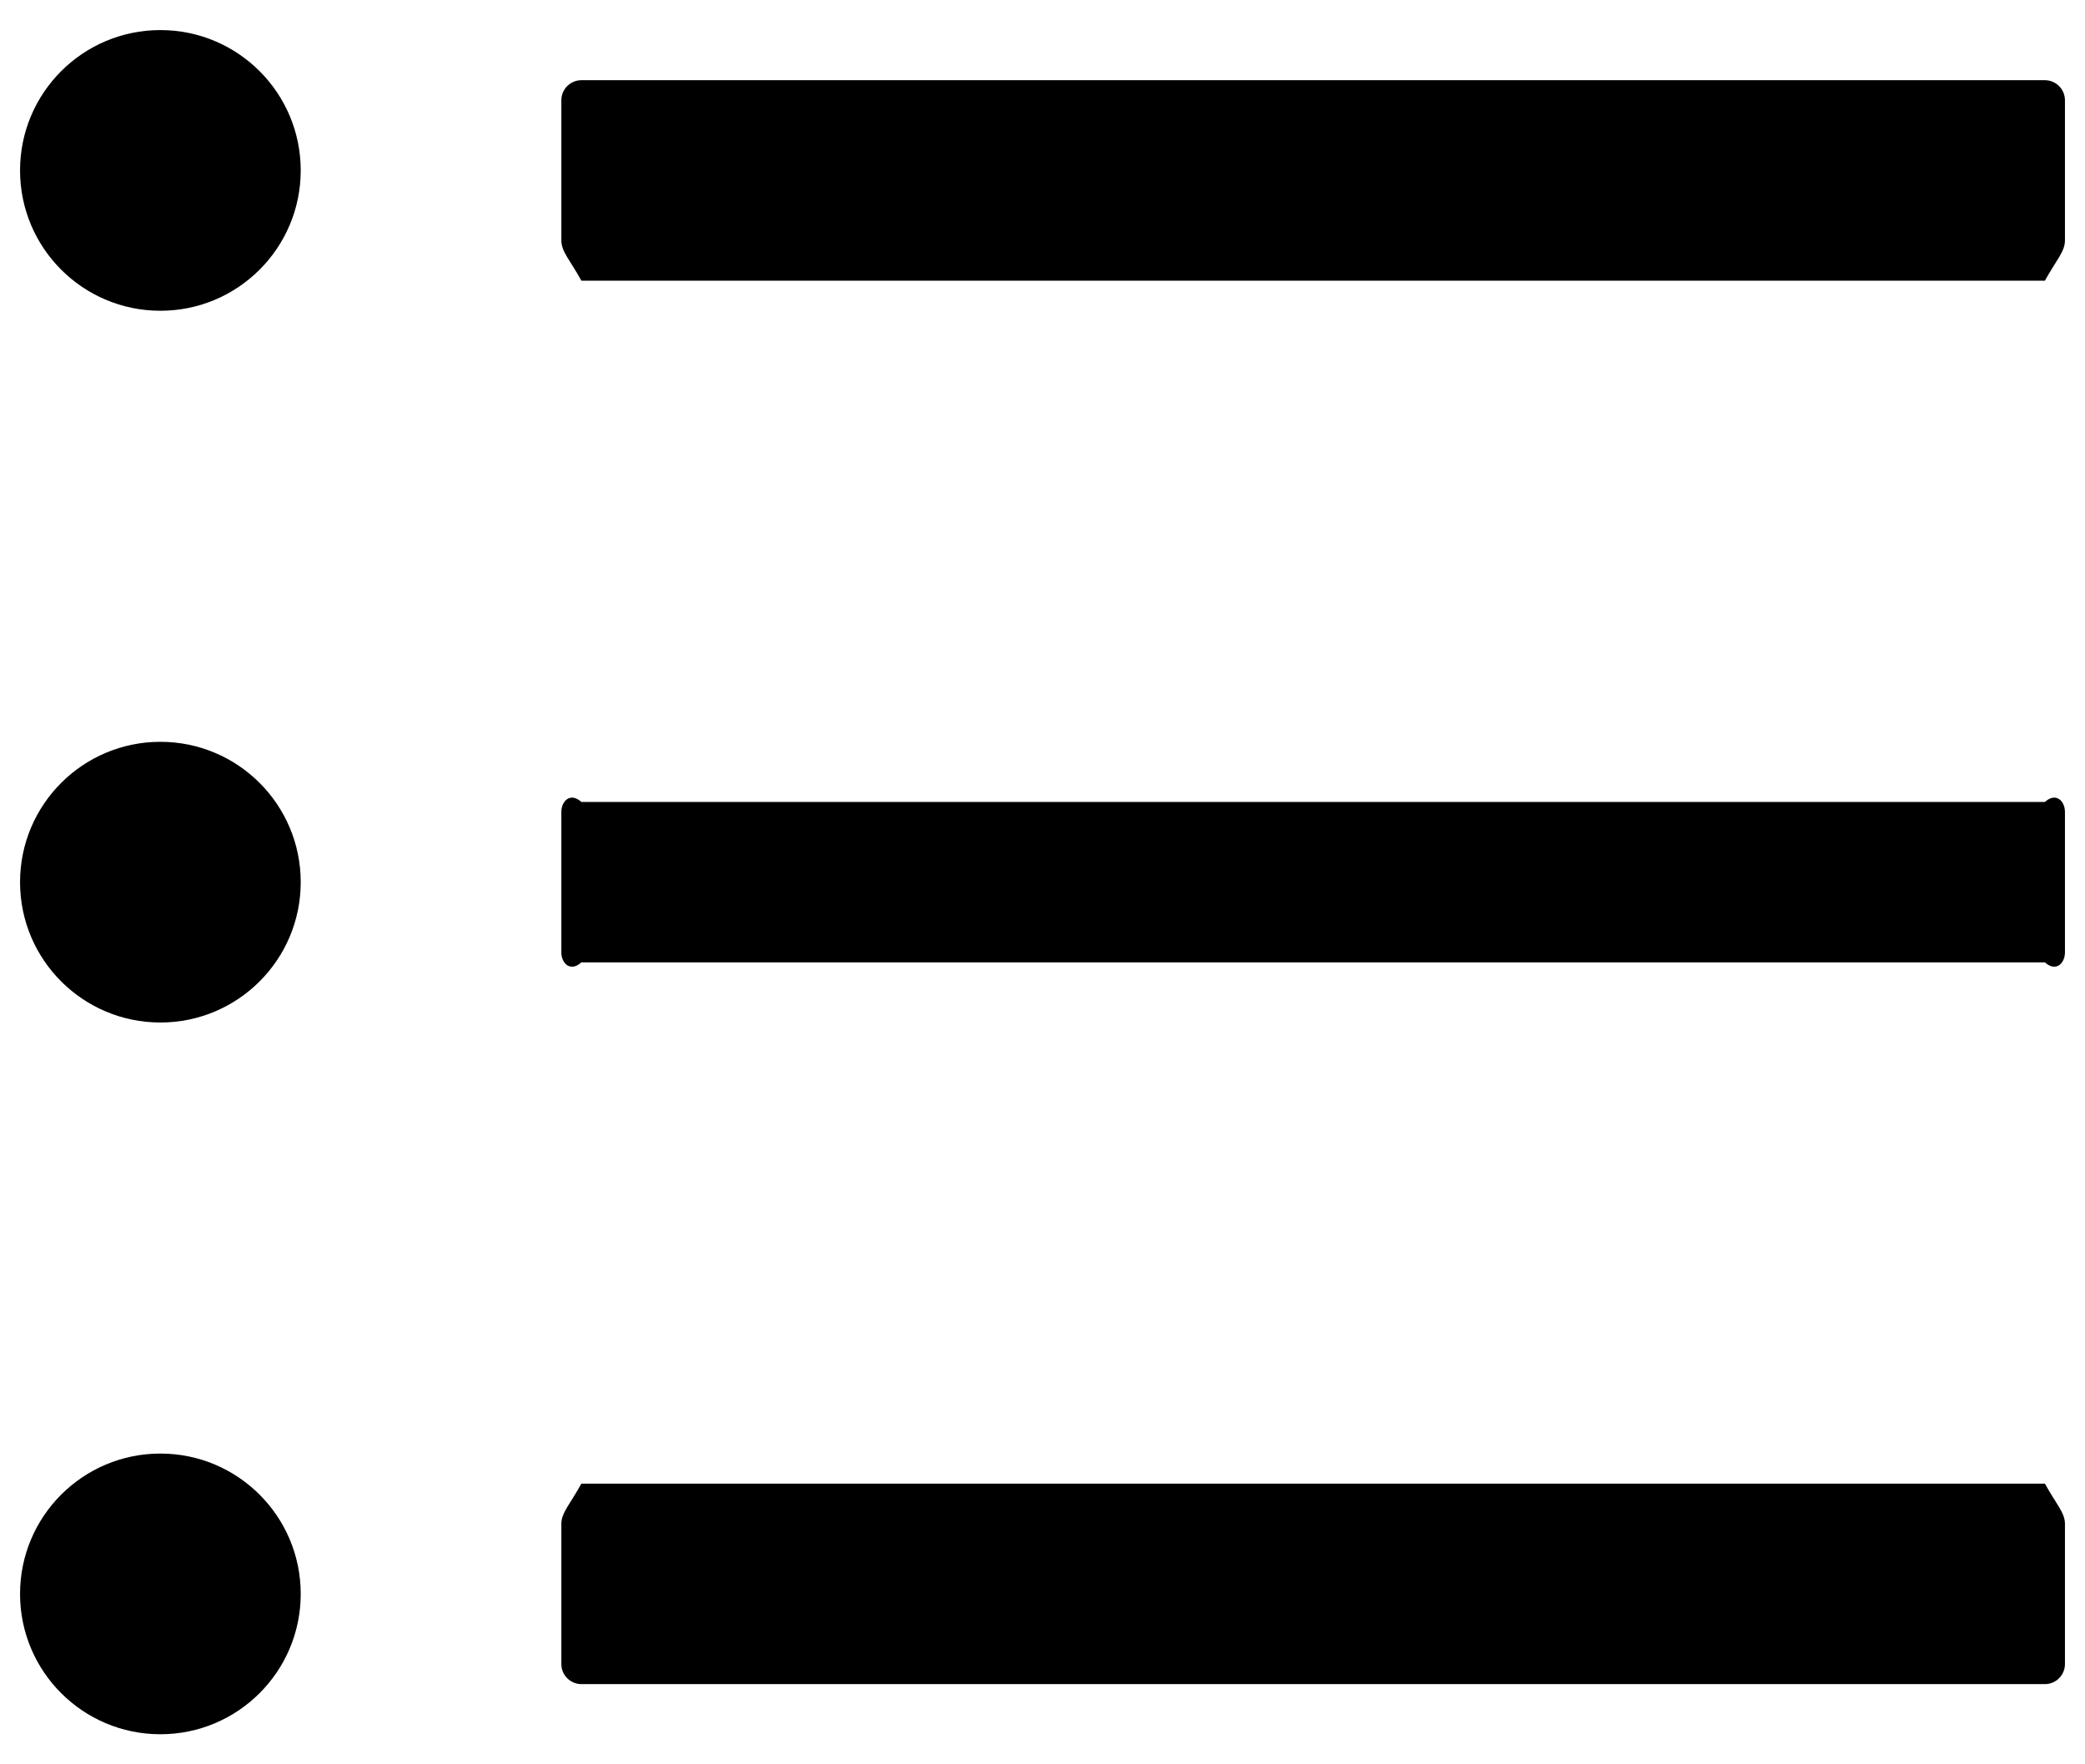 ﻿<?xml version="1.0" encoding="utf-8"?>
<svg version="1.1" xmlns:xlink="http://www.w3.org/1999/xlink" width="52px" height="44px" xmlns="http://www.w3.org/2000/svg">
  <defs>
    <pattern id="BGPattern" patternUnits="userSpaceOnUse" alignment="0 0" imageRepeat="None" />
    <mask fill="white" id="Clip2436">
      <path d="M 51.5 2.5  C 51.5 2.225  51.275 2  51 2  L 14.5 2  C 14.225 2  14 2.225  14 2.5  L 14 6  C 14 6.275  14.225 6.5  14.5 7  L 51 7  C 51.275 6.5  51.5 6.275  51.5 6  L 51.5 2.5  Z M 51.5 20.25  C 51.5 19.975  51.275 19.75  51 20  L 14.5 20  C 14.225 19.75  14 19.975  14 20.25  L 14 23.75  C 14 24.025  14.225 24.25  14.5 24  L 51 24  C 51.275 24.25  51.5 24.025  51.5 23.75  L 51.5 20.25  Z M 51.5 38  C 51.5 37.725  51.275 37.5  51 37  L 14.5 37  C 14.225 37.5  14 37.725  14 38  L 14 41.5  C 14 41.775  14.225 42  14.5 42  L 51 42  C 51.275 42  51.5 41.775  51.5 41.5  L 51.5 38  Z M 0.5 4.25  C 0.5 6.183  2.067 7.75  4 7.75  C 5.933 7.75  7.5 6.183  7.5 4.25  C 7.5 2.317  5.933 0.75  4 0.75  C 2.067 0.75  0.5 2.317  0.5 4.25  Z M 0.5 22  C 0.5 23.933  2.067 25.5  4 25.5  C 5.933 25.5  7.5 23.933  7.5 22  C 7.5 20.067  5.933 18.5  4 18.5  C 2.067 18.5  0.5 20.067  0.5 22  Z M 0.5 39.75  C 0.5 41.683  2.067 43.25  4 43.25  C 5.933 43.25  7.5 41.683  7.5 39.75  C 7.5 37.817  5.933 36.25  4 36.25  C 2.067 36.25  0.5 37.817  0.5 39.75  Z " fill-rule="evenodd" />
    </mask>
  </defs>
  <g>
    <path d="M 51.5 2.5  C 51.5 2.225  51.275 2  51 2  L 14.5 2  C 14.225 2  14 2.225  14 2.5  L 14 6  C 14 6.275  14.225 6.5  14.5 7  L 51 7  C 51.275 6.5  51.5 6.275  51.5 6  L 51.5 2.5  Z M 51.5 20.25  C 51.5 19.975  51.275 19.75  51 20  L 14.5 20  C 14.225 19.75  14 19.975  14 20.25  L 14 23.75  C 14 24.025  14.225 24.25  14.5 24  L 51 24  C 51.275 24.25  51.5 24.025  51.5 23.75  L 51.5 20.25  Z M 51.5 38  C 51.5 37.725  51.275 37.5  51 37  L 14.5 37  C 14.225 37.5  14 37.725  14 38  L 14 41.5  C 14 41.775  14.225 42  14.5 42  L 51 42  C 51.275 42  51.5 41.775  51.5 41.5  L 51.5 38  Z M 0.5 4.25  C 0.5 6.183  2.067 7.75  4 7.75  C 5.933 7.75  7.5 6.183  7.5 4.25  C 7.5 2.317  5.933 0.75  4 0.75  C 2.067 0.75  0.5 2.317  0.5 4.25  Z M 0.5 22  C 0.5 23.933  2.067 25.5  4 25.5  C 5.933 25.5  7.5 23.933  7.5 22  C 7.5 20.067  5.933 18.5  4 18.5  C 2.067 18.5  0.5 20.067  0.5 22  Z M 0.5 39.75  C 0.5 41.683  2.067 43.25  4 43.25  C 5.933 43.25  7.5 41.683  7.5 39.75  C 7.5 37.817  5.933 36.25  4 36.25  C 2.067 36.25  0.5 37.817  0.5 39.75  Z " fill-rule="nonzero" fill="rgba(0, 0, 0, 1)" stroke="none" class="fill" />
    <path d="M 51.5 2.5  C 51.5 2.225  51.275 2  51 2  L 14.5 2  C 14.225 2  14 2.225  14 2.5  L 14 6  C 14 6.275  14.225 6.5  14.5 7  L 51 7  C 51.275 6.5  51.5 6.275  51.5 6  L 51.5 2.5  Z " stroke-width="0" stroke-dasharray="0" stroke="rgba(255, 255, 255, 0)" fill="none" class="stroke" mask="url(#Clip2436)" />
    <path d="M 51.5 20.25  C 51.5 19.975  51.275 19.75  51 20  L 14.5 20  C 14.225 19.75  14 19.975  14 20.25  L 14 23.75  C 14 24.025  14.225 24.25  14.5 24  L 51 24  C 51.275 24.25  51.5 24.025  51.5 23.75  L 51.5 20.25  Z " stroke-width="0" stroke-dasharray="0" stroke="rgba(255, 255, 255, 0)" fill="none" class="stroke" mask="url(#Clip2436)" />
    <path d="M 51.5 38  C 51.5 37.725  51.275 37.5  51 37  L 14.5 37  C 14.225 37.5  14 37.725  14 38  L 14 41.5  C 14 41.775  14.225 42  14.5 42  L 51 42  C 51.275 42  51.5 41.775  51.5 41.5  L 51.5 38  Z " stroke-width="0" stroke-dasharray="0" stroke="rgba(255, 255, 255, 0)" fill="none" class="stroke" mask="url(#Clip2436)" />
    <path d="M 0.5 4.25  C 0.5 6.183  2.067 7.75  4 7.75  C 5.933 7.75  7.5 6.183  7.5 4.25  C 7.5 2.317  5.933 0.75  4 0.75  C 2.067 0.75  0.5 2.317  0.5 4.25  Z " stroke-width="0" stroke-dasharray="0" stroke="rgba(255, 255, 255, 0)" fill="none" class="stroke" mask="url(#Clip2436)" />
    <path d="M 0.5 22  C 0.5 23.933  2.067 25.5  4 25.5  C 5.933 25.5  7.5 23.933  7.5 22  C 7.5 20.067  5.933 18.5  4 18.5  C 2.067 18.5  0.5 20.067  0.5 22  Z " stroke-width="0" stroke-dasharray="0" stroke="rgba(255, 255, 255, 0)" fill="none" class="stroke" mask="url(#Clip2436)" />
    <path d="M 0.5 39.75  C 0.5 41.683  2.067 43.25  4 43.25  C 5.933 43.25  7.5 41.683  7.5 39.75  C 7.5 37.817  5.933 36.25  4 36.25  C 2.067 36.25  0.5 37.817  0.5 39.75  Z " stroke-width="0" stroke-dasharray="0" stroke="rgba(255, 255, 255, 0)" fill="none" class="stroke" mask="url(#Clip2436)" />
  </g>
</svg>